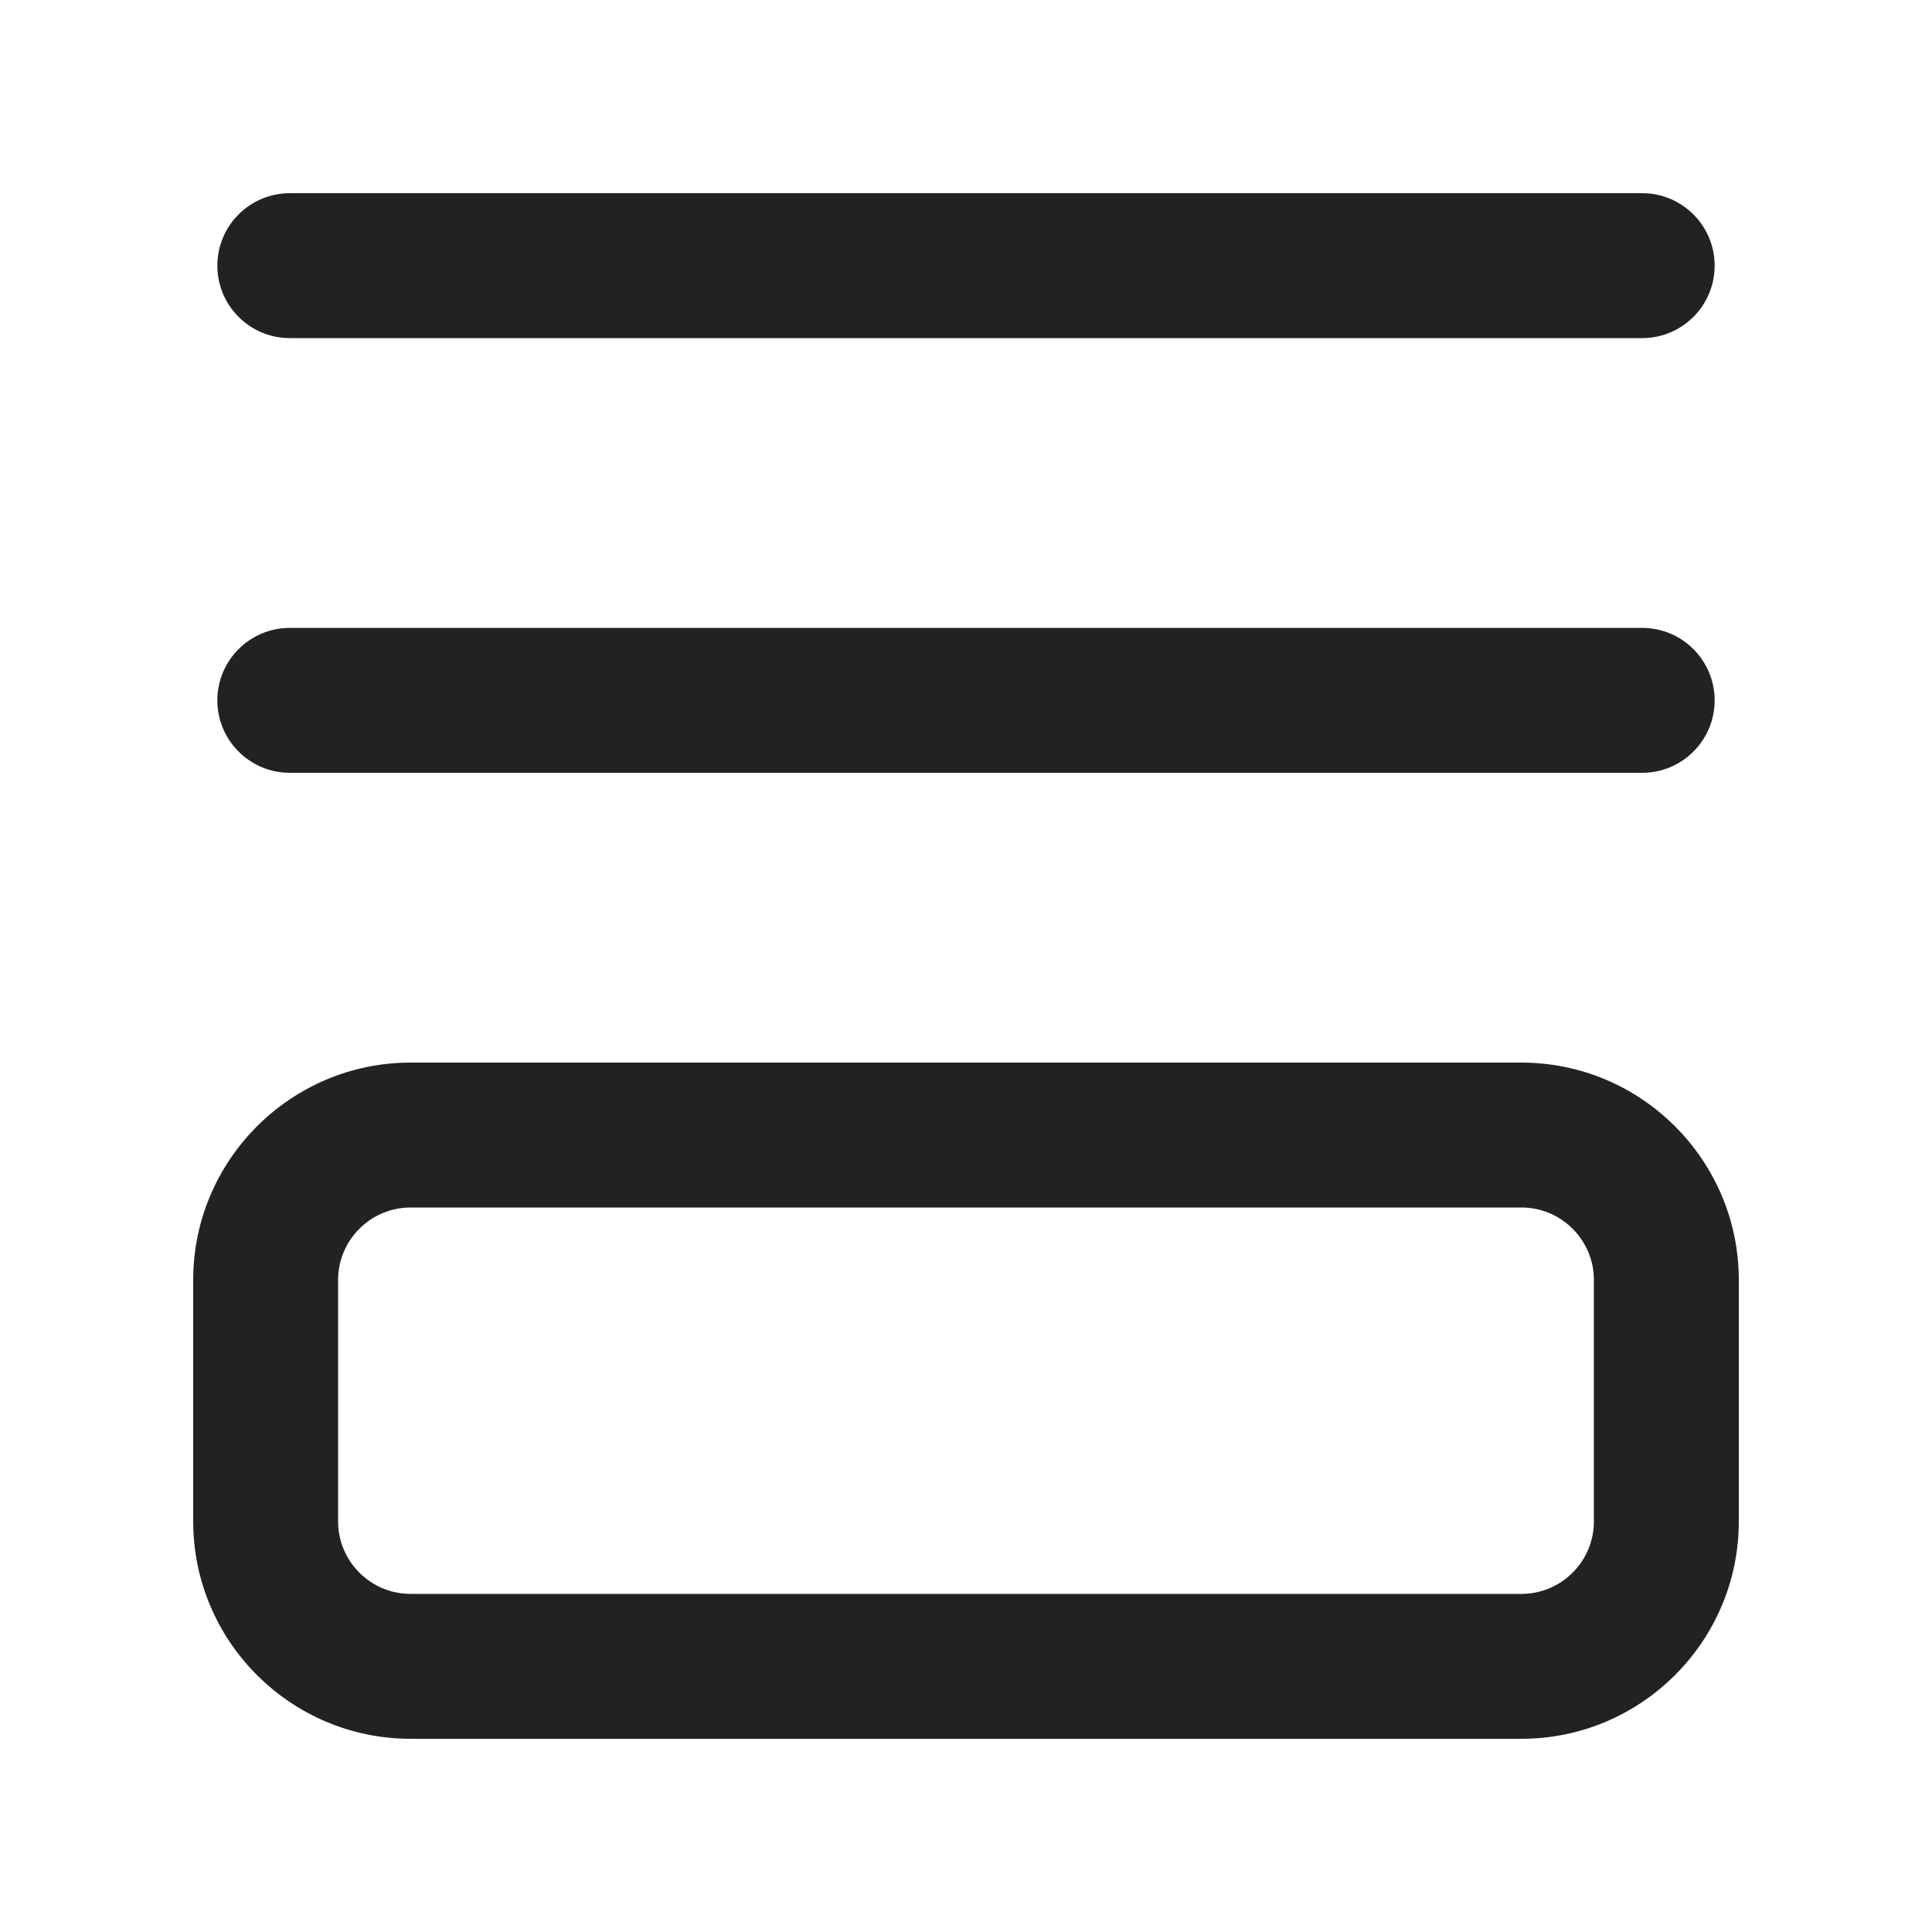 <?xml version="1.0" encoding="UTF-8"?>
<svg   xmlns="http://www.w3.org/2000/svg" width="20" height="20" viewBox="0 0 20 20">
  <path d="M15.75,18H4.25c-1.24,0-2.25-1.01-2.25-2.25v-2.5c0-1.24,1.01-2.25,2.25-2.25h11.5c1.24,0,2.25,1.01,2.25,2.25v2.5c0,1.24-1.01,2.25-2.25,2.25ZM4.25,12.5c-.413,0-.75.337-.75.75v2.5c0,.413.337.75.75.75h11.5c.413,0,.75-.337.75-.75v-2.5c0-.413-.337-.75-.75-.75H4.25Z" fill="#222" stroke-width="0"/>
  <path d="M17,8H3c-.414,0-.75-.336-.75-.75s.336-.75.75-.75h14c.414,0,.75.336.75.75s-.336.75-.75.75Z" fill="#222" stroke-width="0"/>
  <path d="M17,3.5H3c-.414,0-.75-.336-.75-.75s.336-.75.75-.75h14c.414,0,.75.336.75.75s-.336.75-.75.75Z" fill="#222" stroke-width="0"/>
</svg>